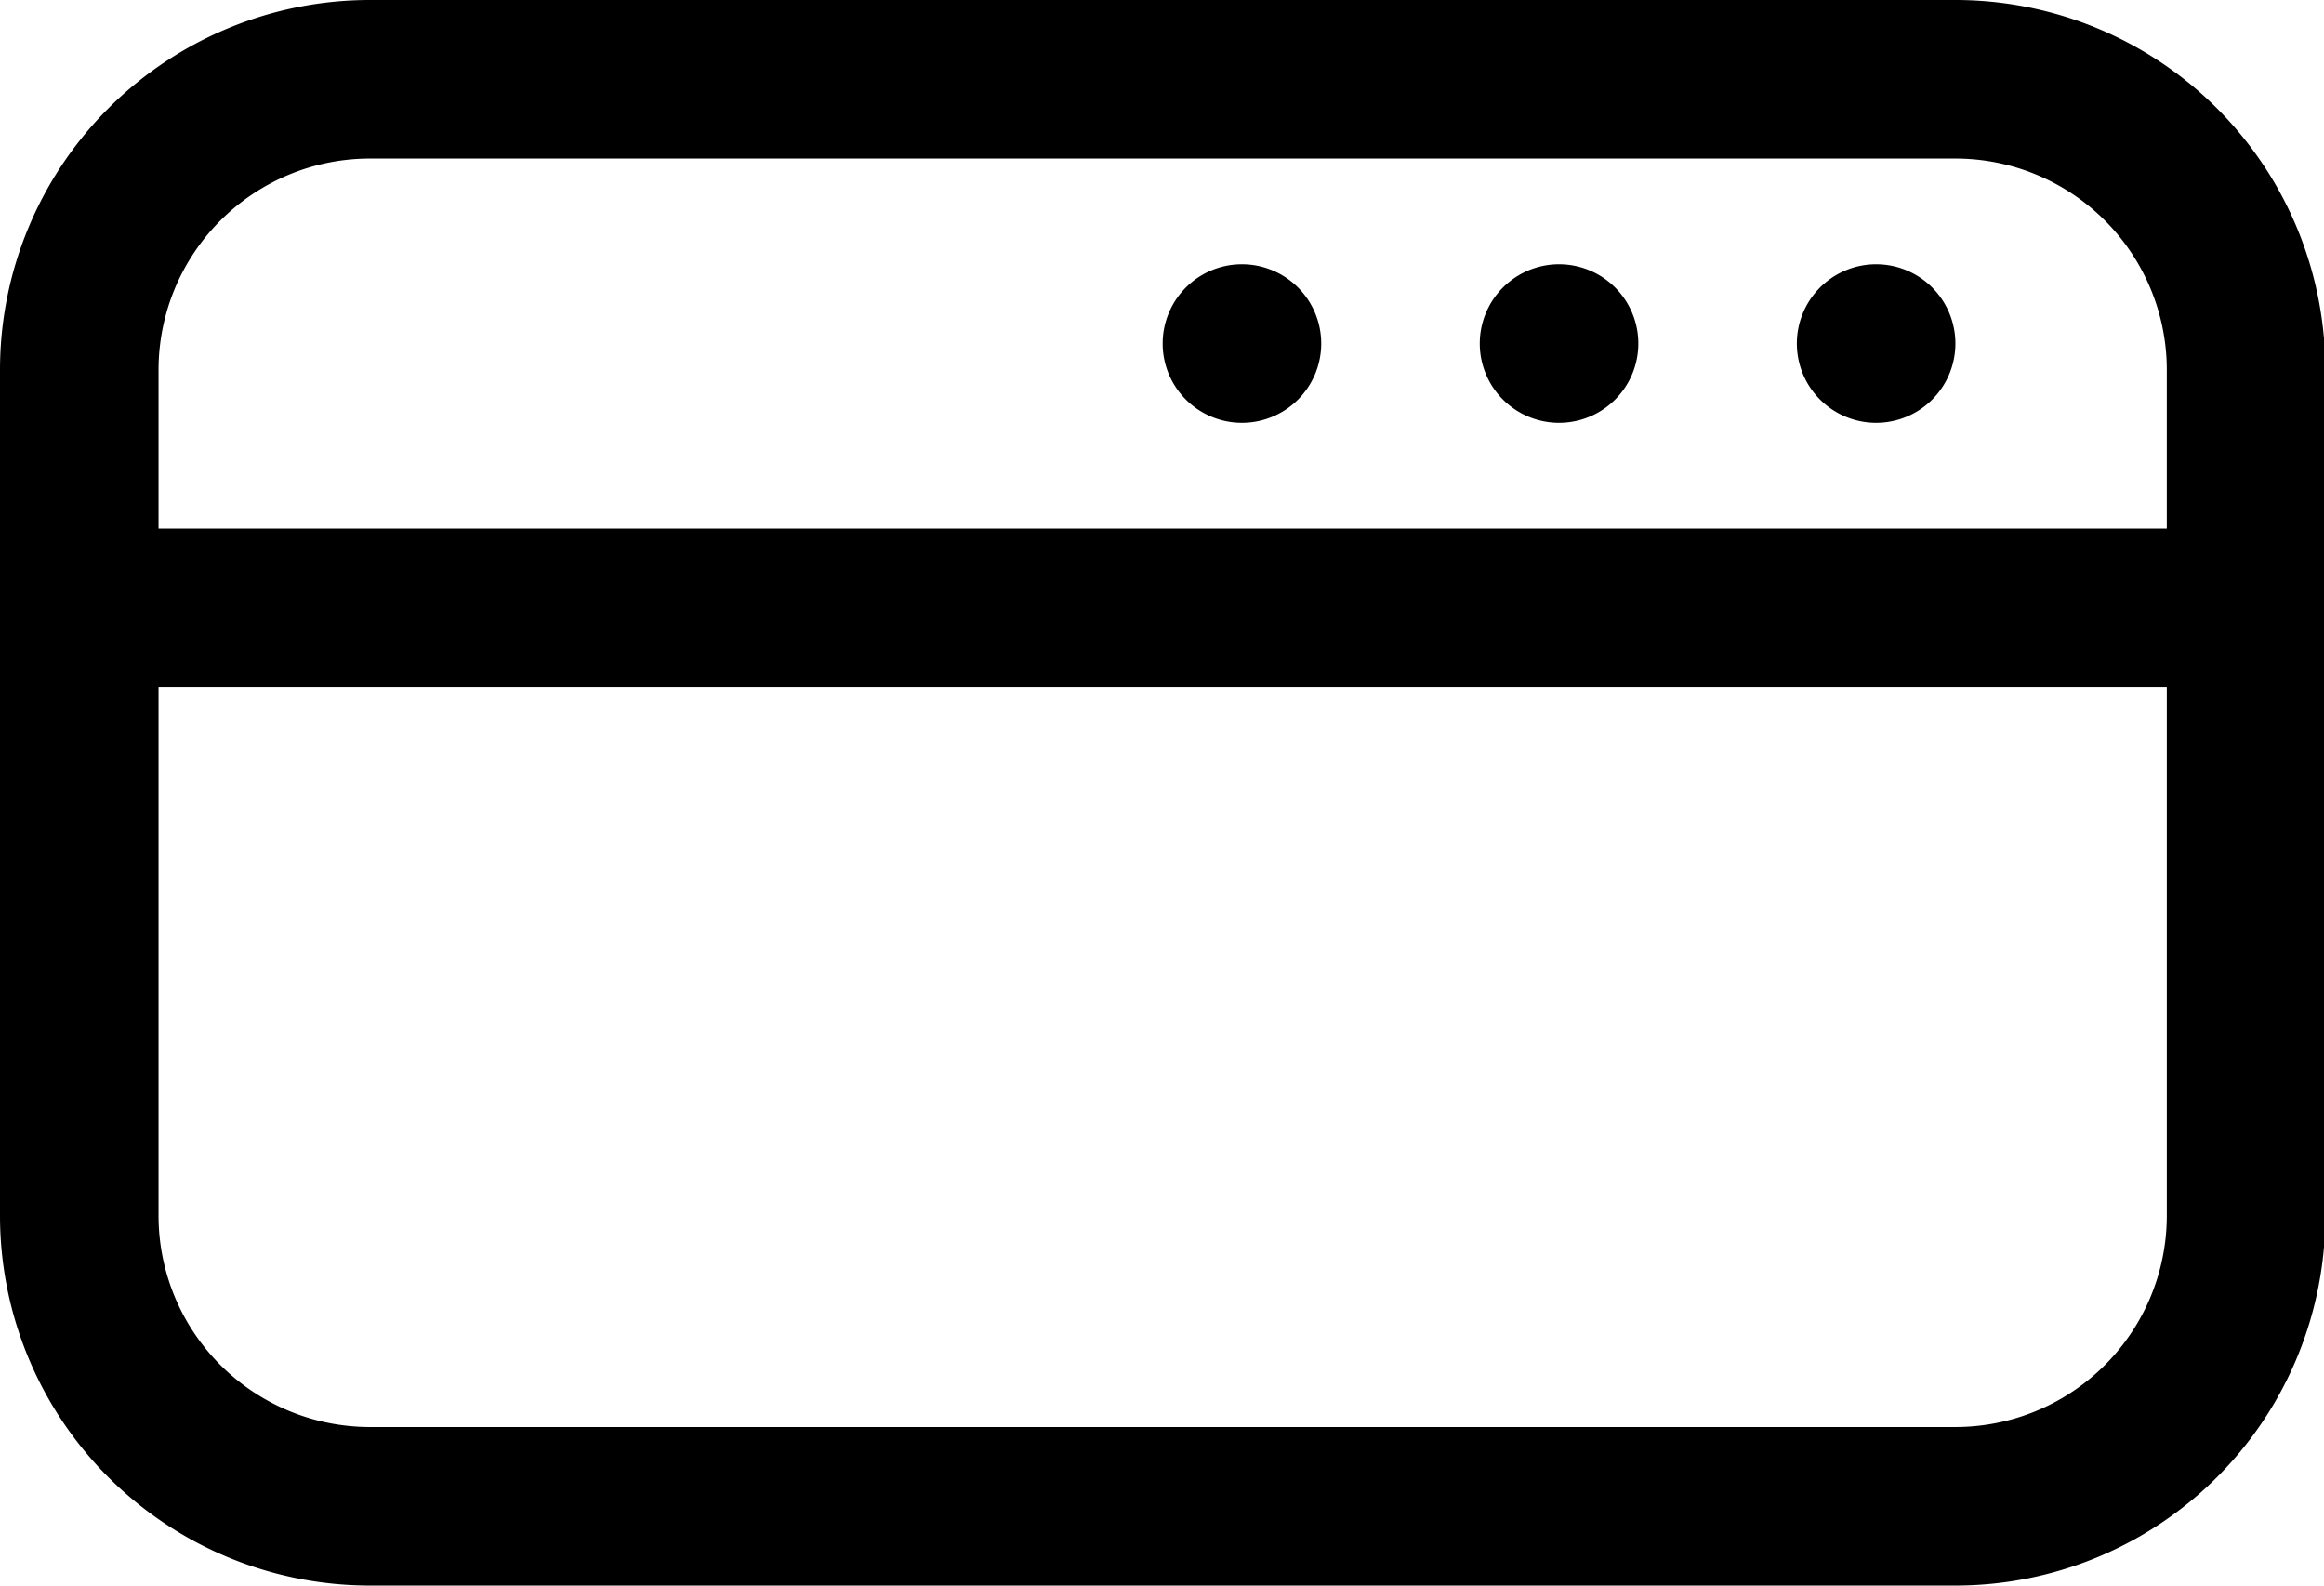 <?xml version="1.0" standalone="no"?><!DOCTYPE svg PUBLIC "-//W3C//DTD SVG 1.1//EN" "http://www.w3.org/Graphics/SVG/1.1/DTD/svg11.dtd"><svg t="1614343304728" class="icon" viewBox="0 0 1501 1024" version="1.1" xmlns="http://www.w3.org/2000/svg" p-id="1150" xmlns:xlink="http://www.w3.org/1999/xlink" width="293.164" height="200"><defs><style type="text/css"></style></defs><path d="M1501.867 238.933a238.933 238.933 0 0 0-238.933-238.933H238.933a238.933 238.933 0 0 0-238.933 238.933v546.133a238.933 238.933 0 0 0 238.933 238.933h1024a238.933 238.933 0 0 0 238.933-238.933V238.933zM238.933 102.4h1024a136.533 136.533 0 0 1 136.533 136.533v102.4H102.4V238.933a136.533 136.533 0 0 1 136.533-136.533z m1024 819.2H238.933a136.533 136.533 0 0 1-136.533-136.533V443.733h1297.067v341.333a136.533 136.533 0 0 1-136.533 136.533zM1211.733 273.067A51.2 51.2 0 1 0 1160.533 221.867 51.2 51.2 0 0 0 1211.733 273.067z m-204.8 0A51.2 51.2 0 1 0 955.733 221.867 51.2 51.2 0 0 0 1006.933 273.067z m-204.8 0A51.2 51.2 0 1 0 750.933 221.867 51.2 51.2 0 0 0 802.133 273.067z" p-id="1151"></path></svg>